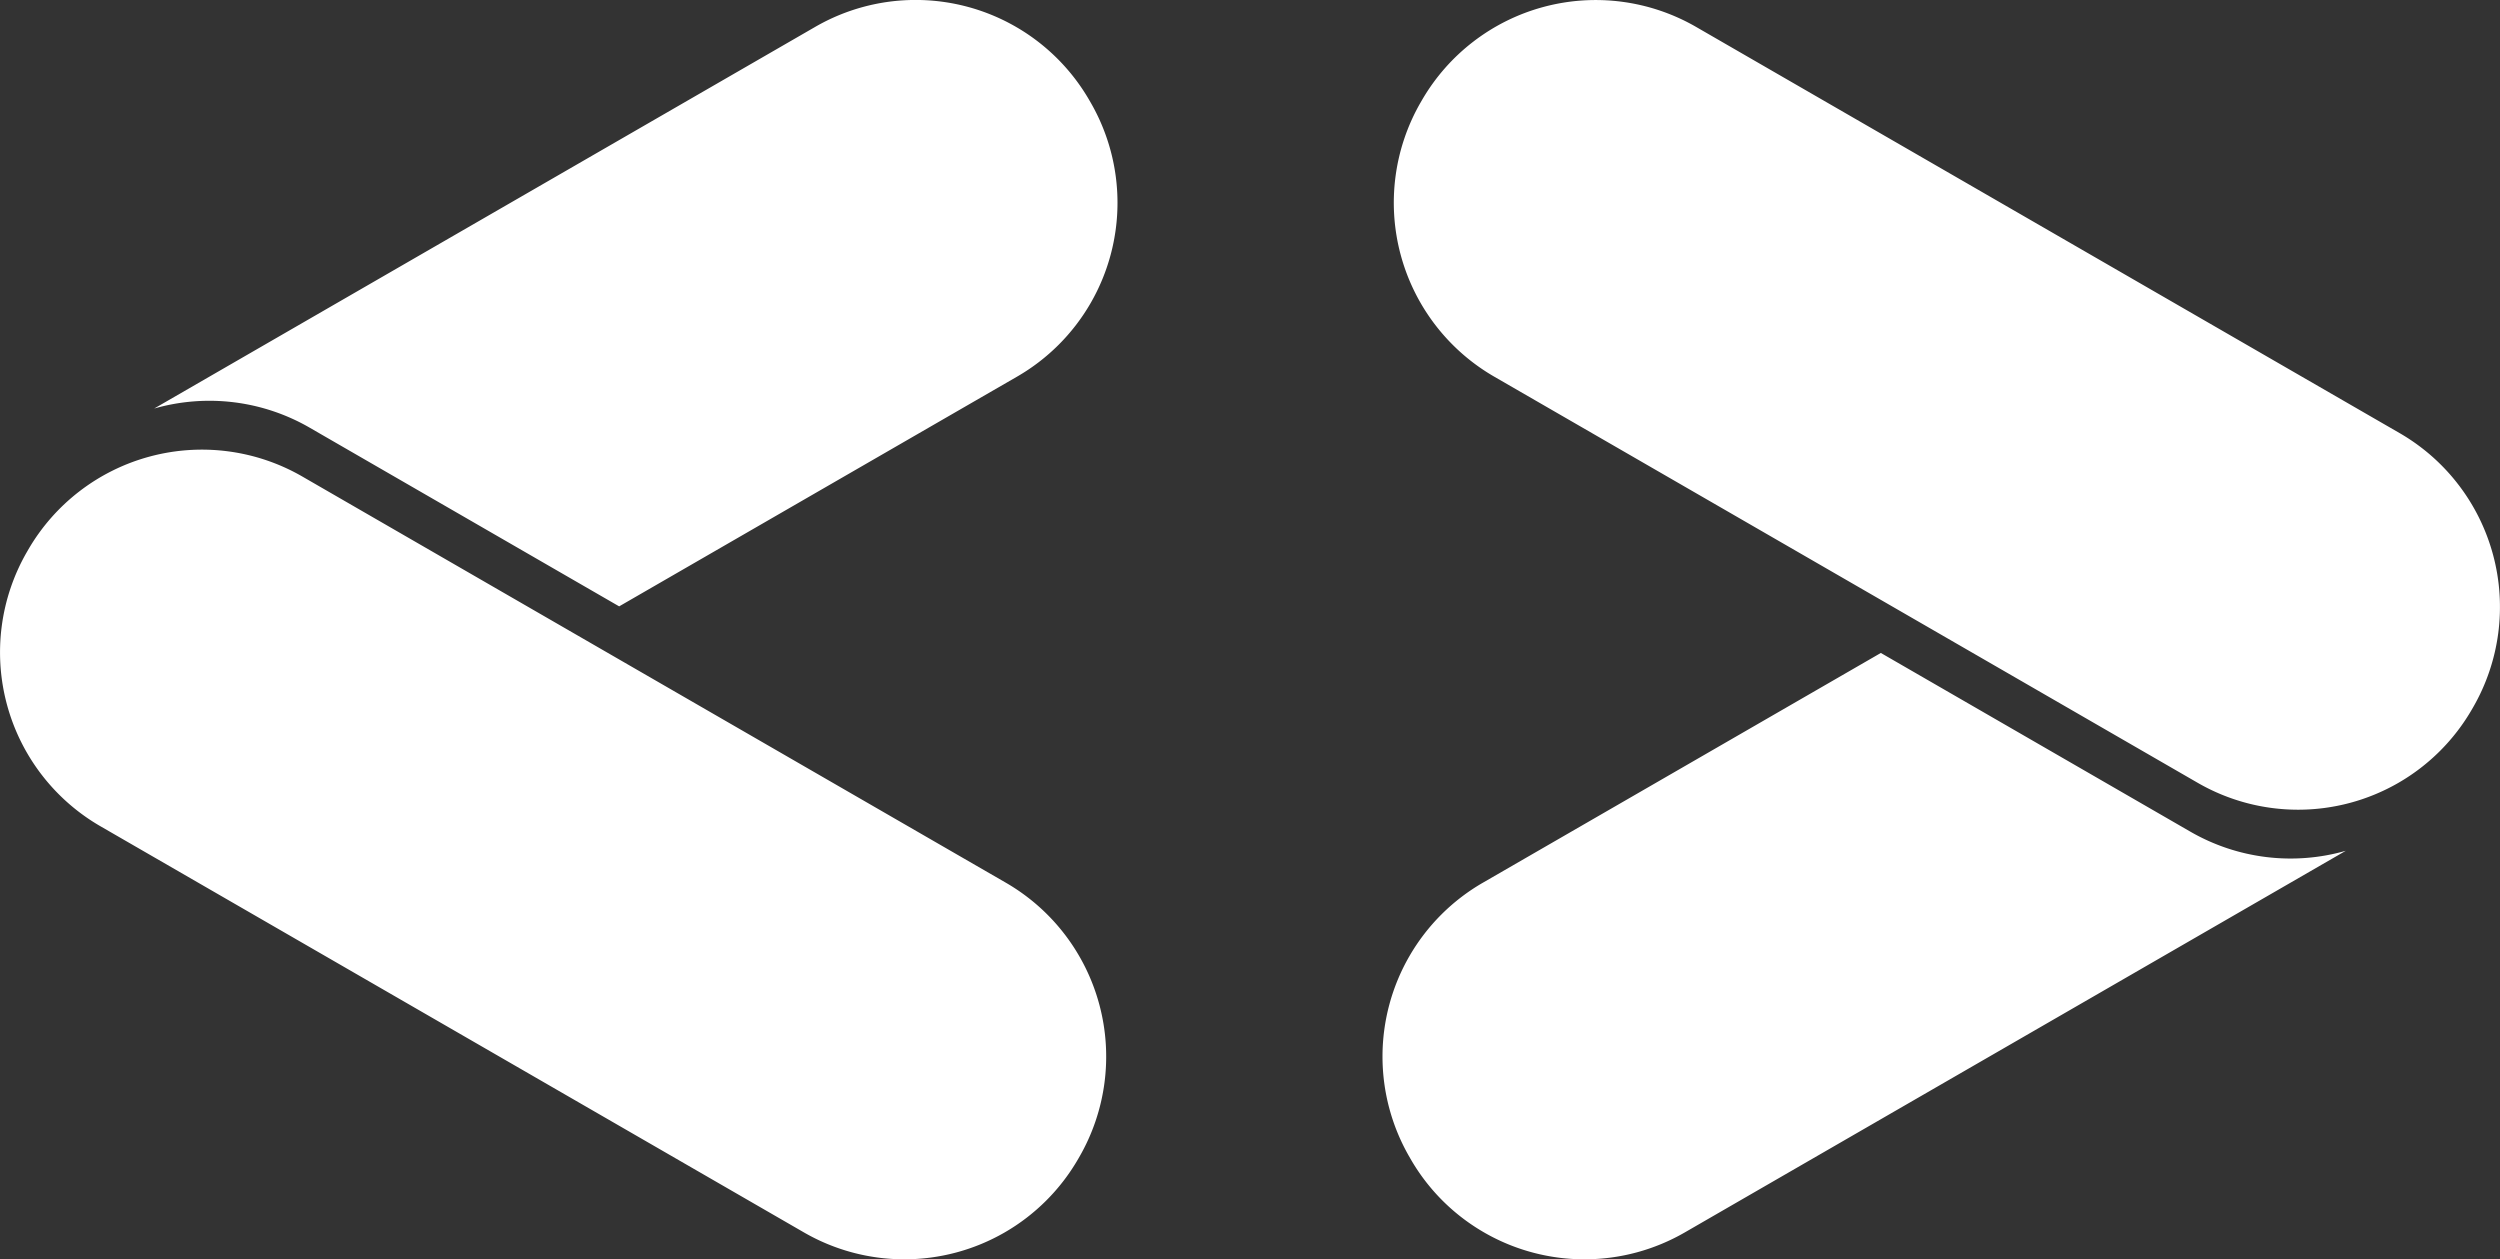 <svg xmlns="http://www.w3.org/2000/svg" width="647.225" height="326.024" viewBox="0 0 647.225 326.024">
  <rect x="0" y="0" width="647.225" height="326.024" fill="#333333" stroke="none"/>
  <path id="Union_40" data-name="Union 40" d="M208.01,318.95,25.907,213.814A52,52,0,0,1,6.874,142.781l.273-.472A52,52,0,0,1,78.18,123.275l182.1,105.137a52,52,0,0,1,19.033,71.033l-.273.472A51.975,51.975,0,0,1,208.01,318.95Zm176.473.227a51.761,51.761,0,0,1-19.414-19.261l-.272-.473A51.955,51.955,0,0,1,383.83,228.41l103-59.466,80.1,46.247a51.874,51.874,0,0,0,40.281,4.966L436.1,318.949a51.973,51.973,0,0,1-51.62.228ZM568.841,202.552,386.74,97.415a52,52,0,0,1-19.033-71.033l.273-.472A52,52,0,0,1,439.013,6.877l182.1,105.136a52,52,0,0,1,19.033,71.033l-.273.472a51.977,51.977,0,0,1-71.033,19.034Zm-408.649-45.67-80.1-46.246a51.872,51.872,0,0,0-40.282-4.967L210.92,6.878a51.94,51.94,0,0,1,71.032,19.034l.273.472a51.958,51.958,0,0,1-19.033,71.033Zm0,0h0Z" transform="translate(0.102 0.099)" fill="#fff"/>
</svg>
